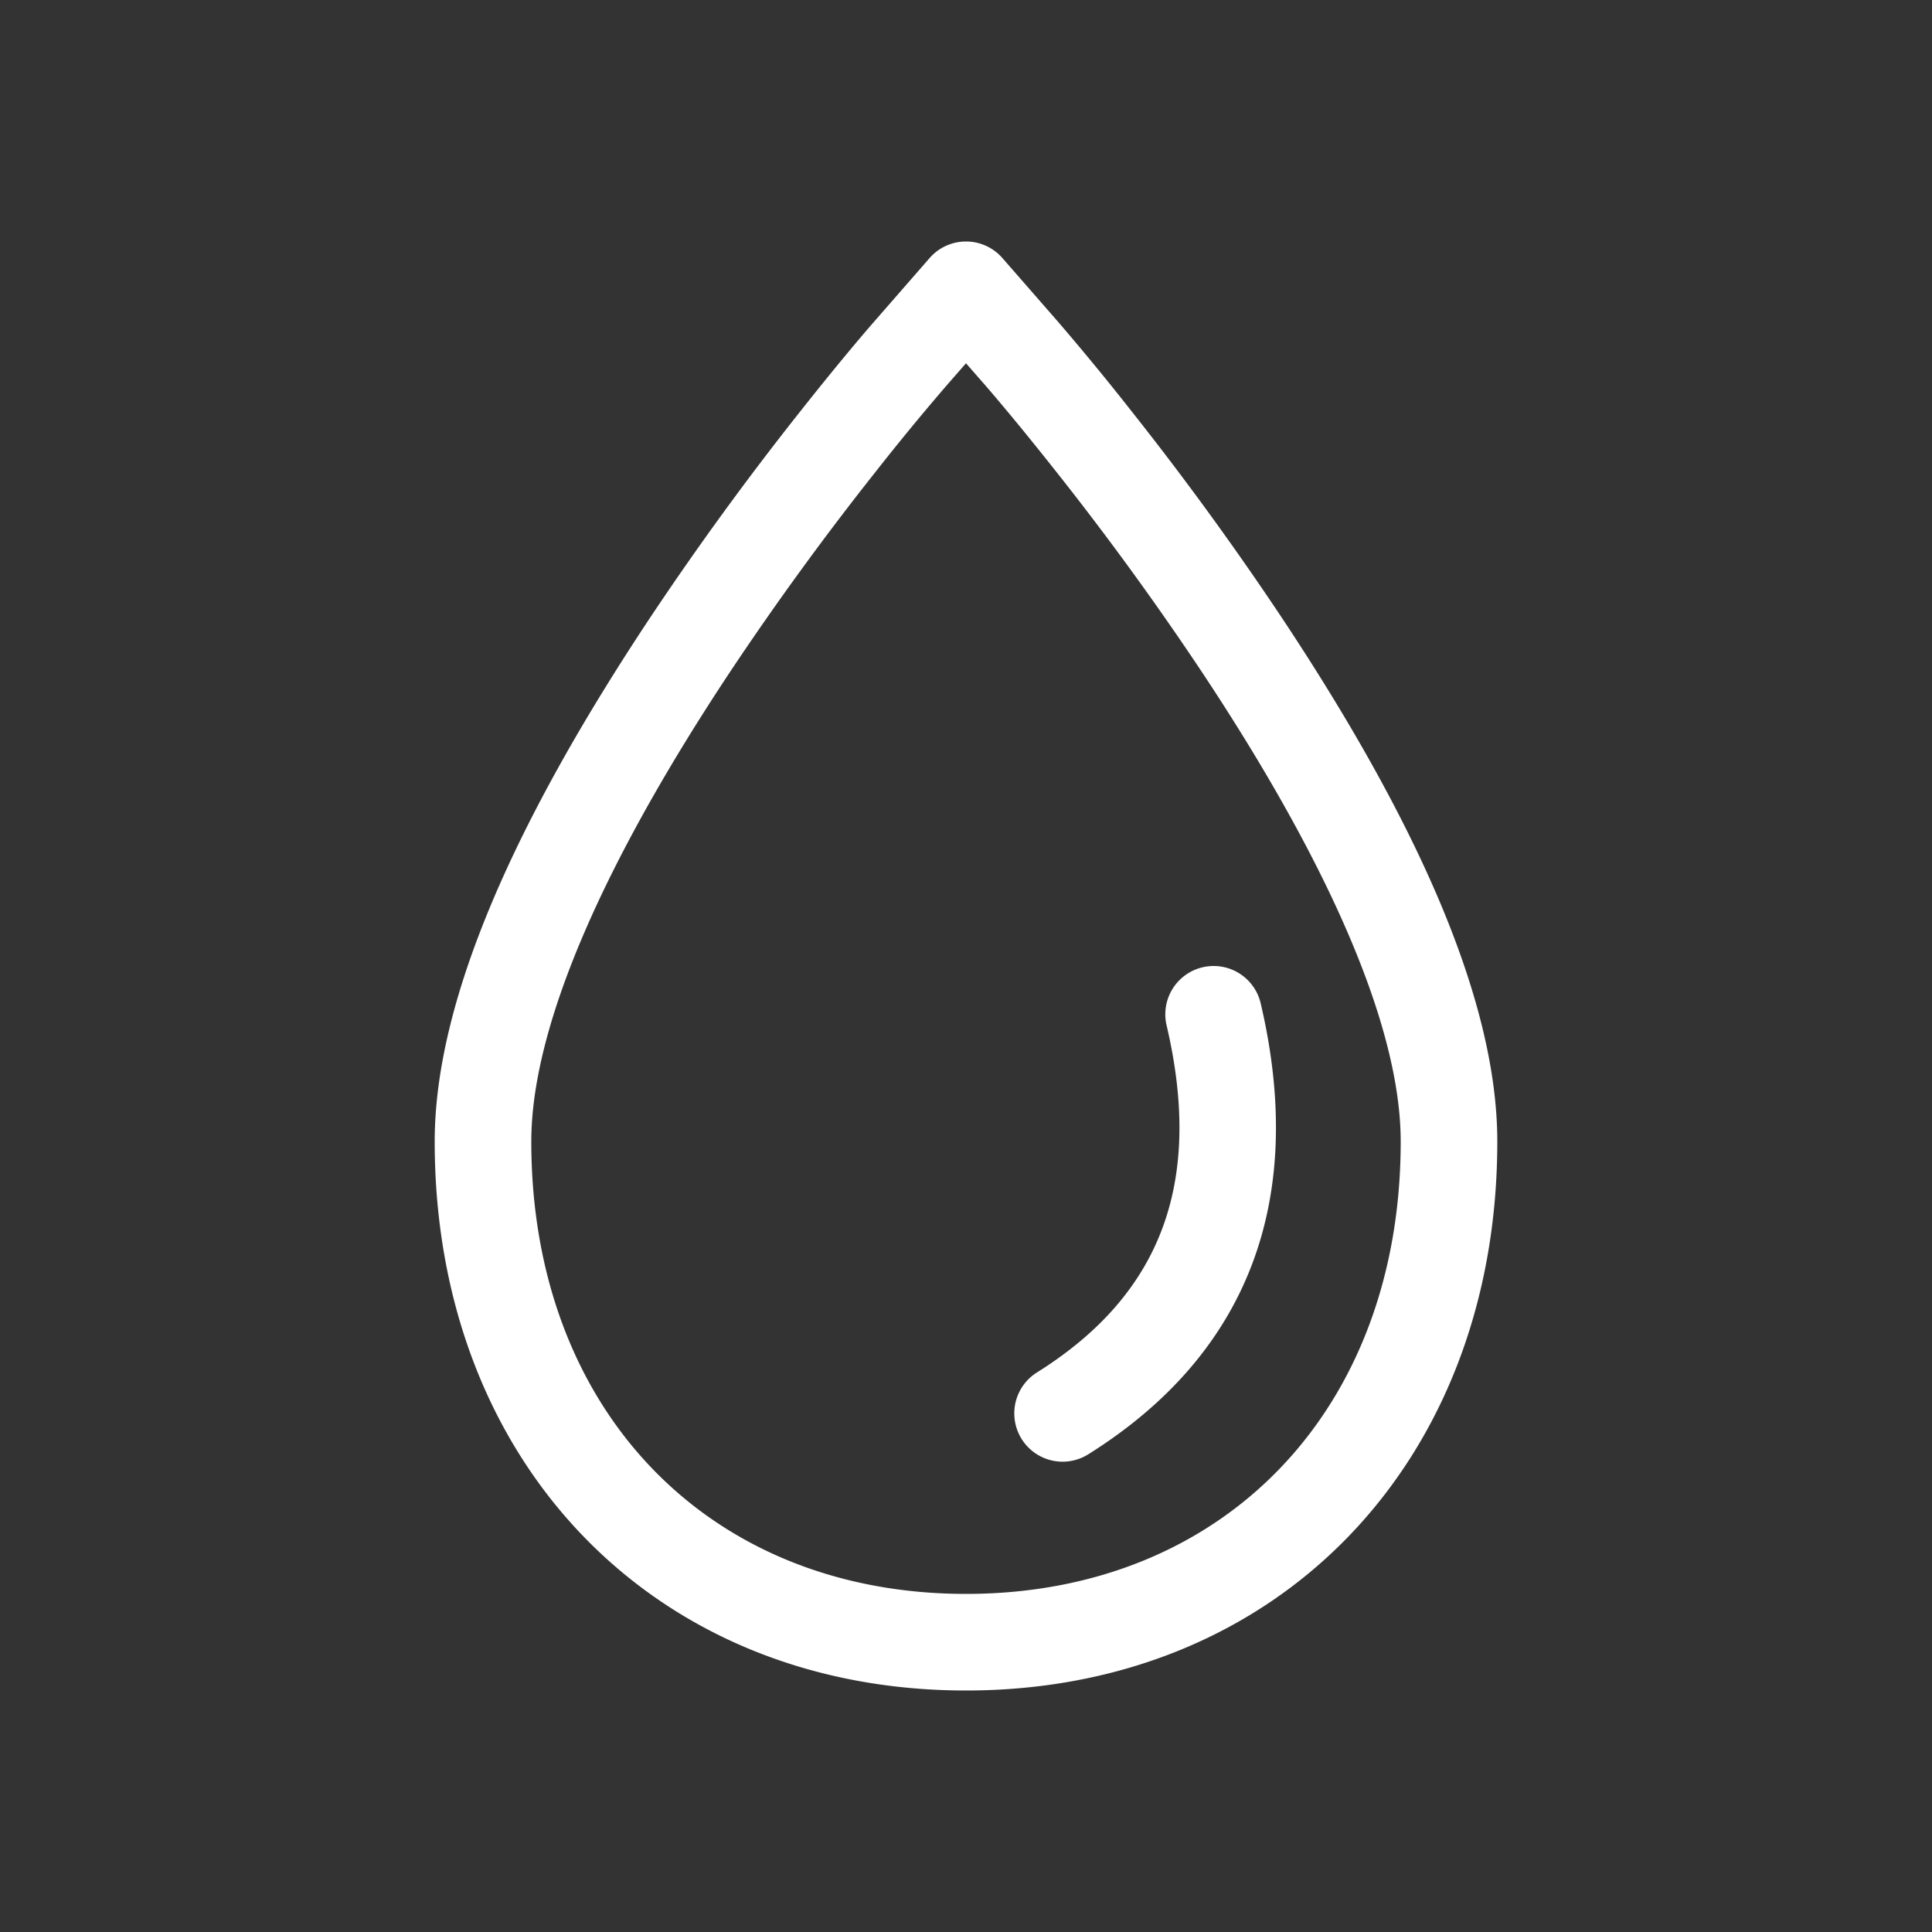<svg xmlns="http://www.w3.org/2000/svg" width="40" height="40" viewBox="0 0 40 40">
    <rect x="0" y="0" width="40" height="40" fill="#333333" stroke="none"/>
    <g fill="#FFF" fill-rule="evenodd">
        <path d="M20 35c6.45 0 11-4.716 11-11.365 0-2.934-1.673-6.65-4.472-10.862a64.404 64.404 0 0 0-3.084-4.238 53.969 53.969 0 0 0-1.568-1.907l-1.123-1.286a1 1 0 0 0-1.506 0l-1.12 1.284c-.325.37-.905 1.064-1.573 1.91a64.219 64.219 0 0 0-3.084 4.237C10.672 16.984 9 20.7 9 23.635 9 30.284 13.55 35 20 35zm.367-27.06c.376.435.866 1.023 1.508 1.835a62.432 62.432 0 0 1 2.987 4.105C27.456 17.782 29 21.213 29 23.635 29 29.195 25.33 33 20 33s-9-3.805-9-9.365c0-2.423 1.544-5.854 4.136-9.756a62.246 62.246 0 0 1 2.987-4.104 50.47 50.47 0 0 1 1.508-1.832L20 7.521l.367.42z"/>
        <path d="M24.153 21.229c.764 3.259-.113 5.576-2.684 7.186a1 1 0 1 0 1.062 1.695c3.316-2.077 4.524-5.267 3.57-9.338a1 1 0 0 0-1.948.457z"/>
    </g>
</svg>

